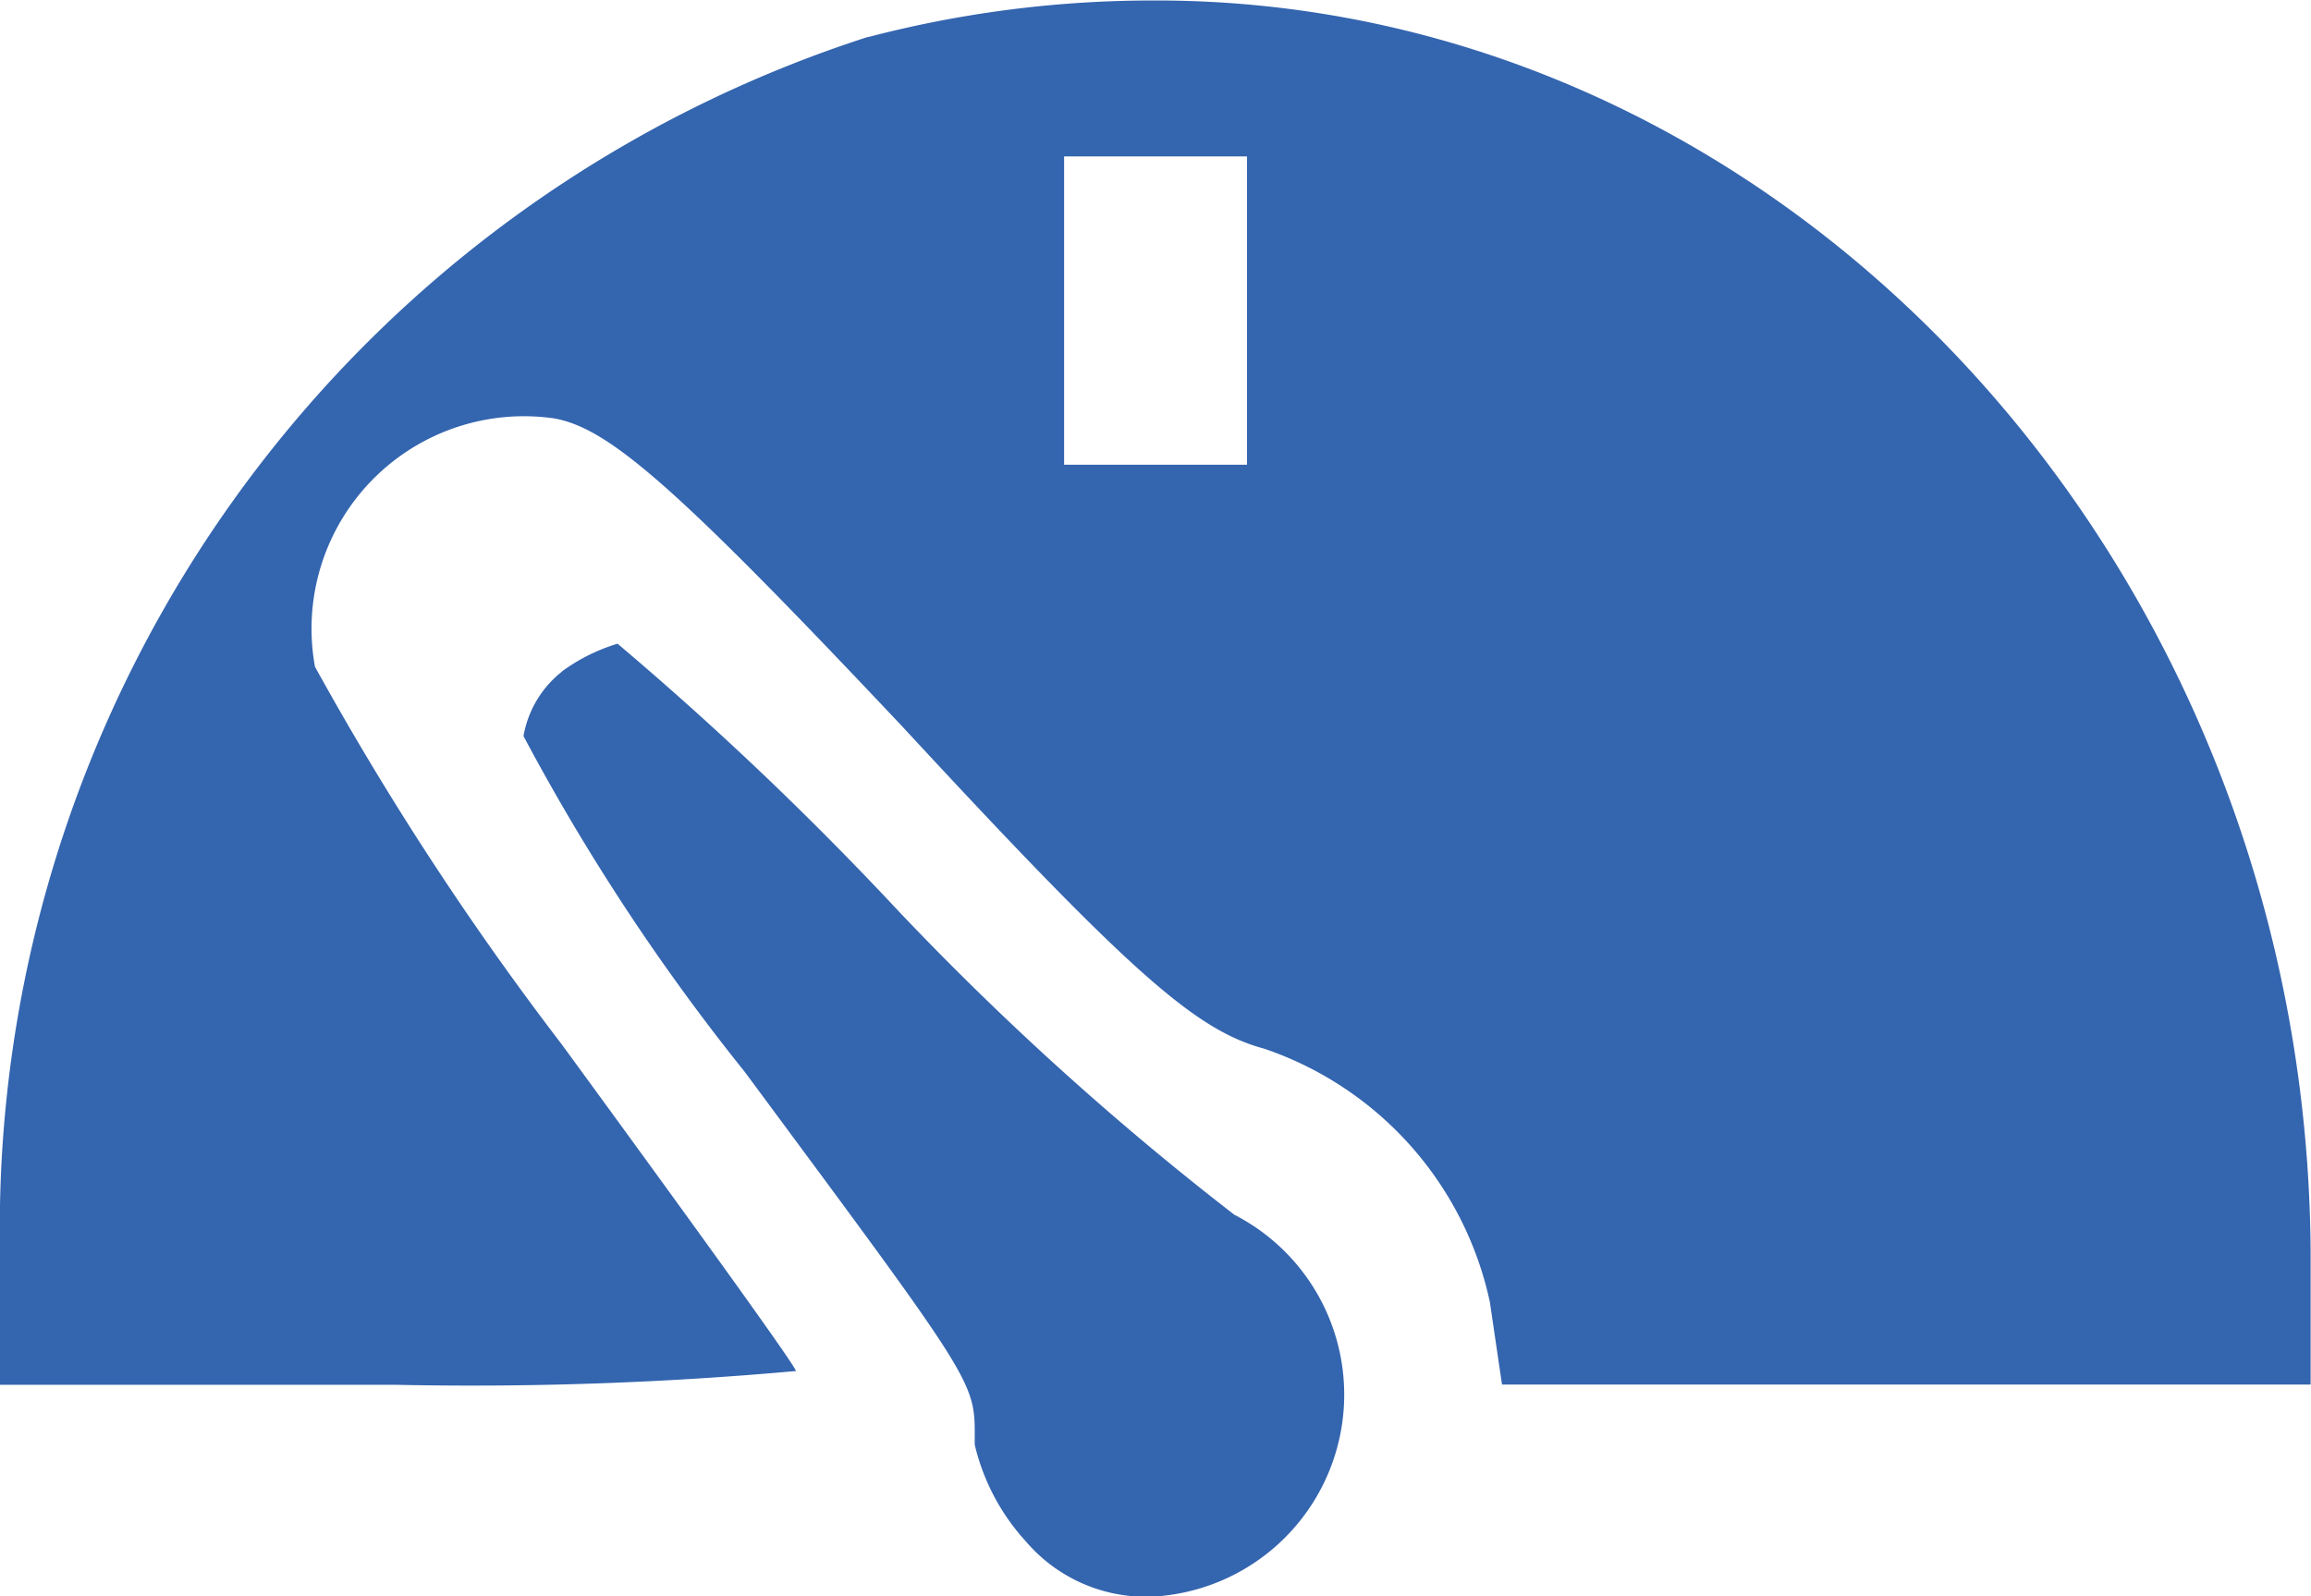 <svg xmlns="http://www.w3.org/2000/svg" width="18.951" height="13.095" viewBox="0 0 18.951 13.095">
  <path id="dashboard" d="M30.144,199.833a10.268,10.268,0,0,0-7.12,9.963v1.094H26.27a29.657,29.657,0,0,0,3.281-.113c0-.038-.872-1.245-1.92-2.679A24.755,24.755,0,0,1,25.607,205a1.742,1.742,0,0,1,1.955-2.038c.454.076,1.012.566,2.862,2.529,1.885,2.038,2.408,2.491,2.967,2.642a2.821,2.821,0,0,1,1.85,2.076l.1.679h6.631V209.8c-.035-5.661-4.328-10.3-9.528-10.265a9.216,9.216,0,0,0-2.3.3h0Zm-2.513,5.208a.859.859,0,0,0-.314.528,17.566,17.566,0,0,0,1.815,2.755c1.955,2.642,1.885,2.529,1.885,3.057a1.781,1.781,0,0,0,.419.793,1.294,1.294,0,0,0,1.047.453,1.659,1.659,0,0,0,.663-3.132A24.169,24.169,0,0,1,30.388,207a26.941,26.941,0,0,0-2.3-2.189,1.516,1.516,0,0,0-.454.226h0Zm5.619-2.981v1.283h-1.5v-2.529h1.5v1.245Z" transform="translate(-23.024 -199.531)" fill="#3465af"/>
</svg>
